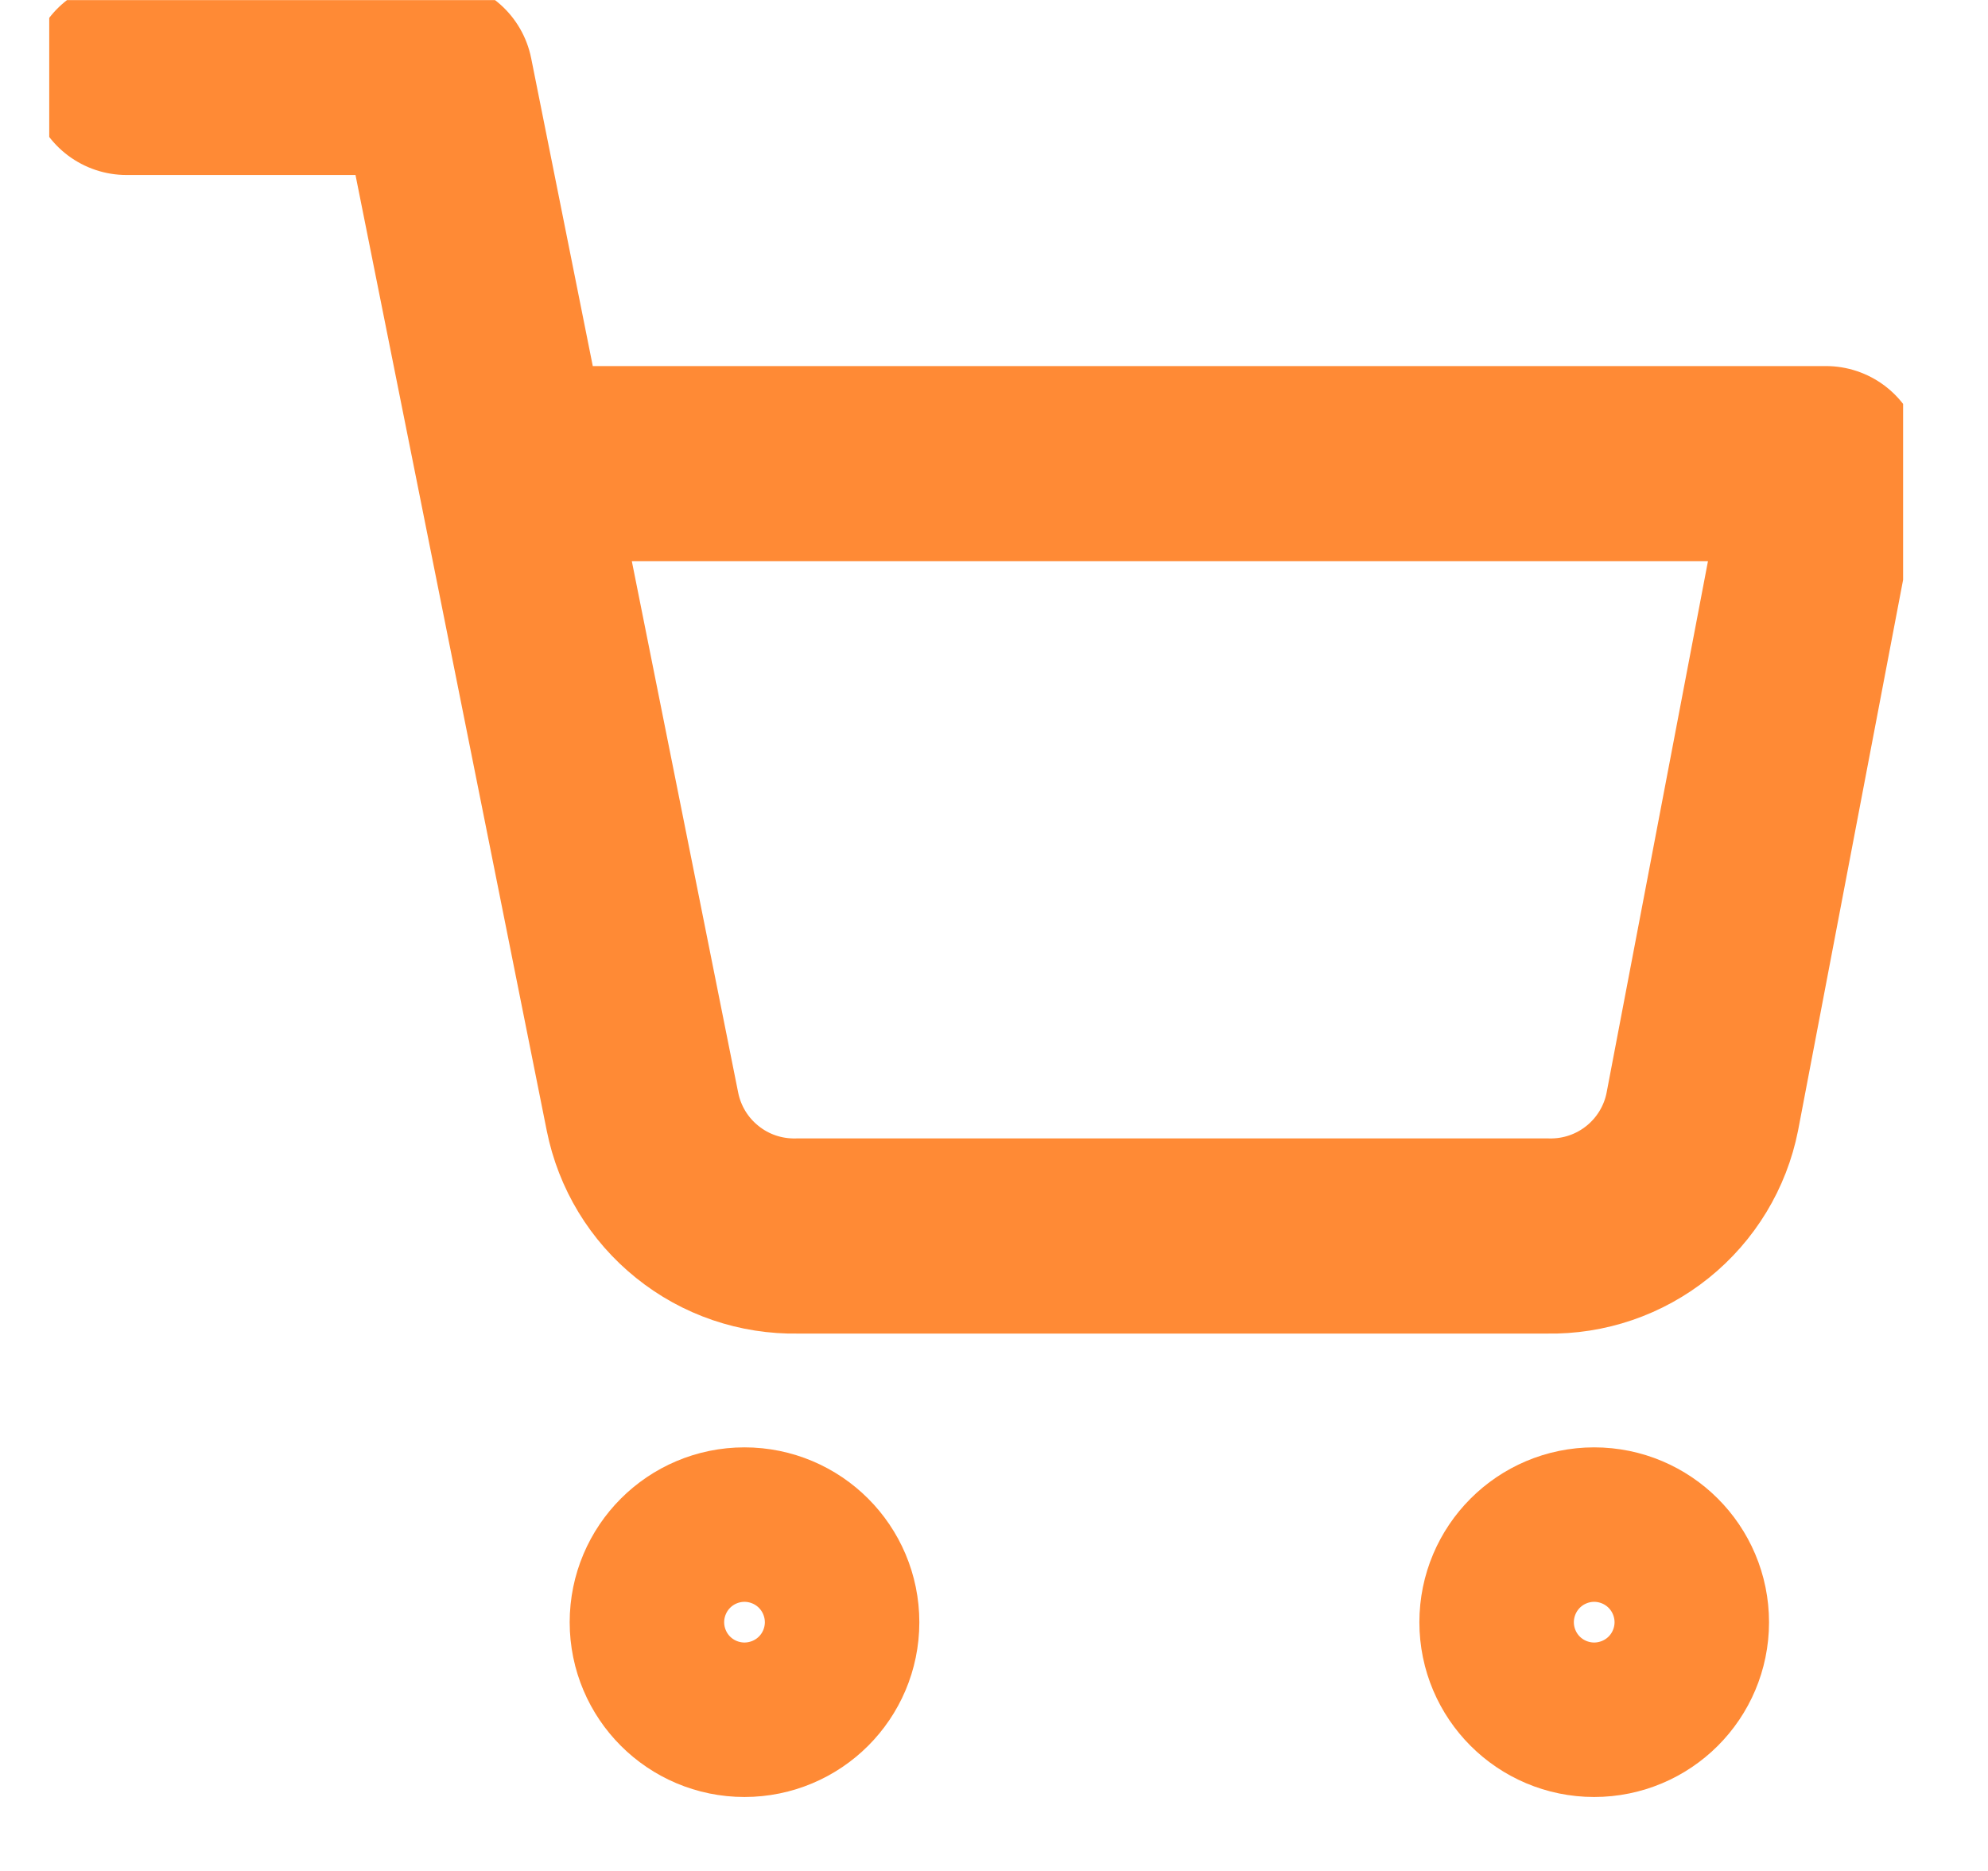 <svg width="17" height="16" viewBox="0 0 17 16" fill="none" xmlns="http://www.w3.org/2000/svg">
<g clip-path="url(#clip0_321:4651)">
<path d="M6.366 14.533C6.731 14.533 7.027 14.238 7.027 13.873C7.027 13.508 6.731 13.212 6.366 13.212C6.002 13.212 5.706 13.508 5.706 13.873C5.706 14.238 6.002 14.533 6.366 14.533Z" stroke="#FF8A35" stroke-width="1.669" stroke-linecap="round" stroke-linejoin="round"/>
<path d="M13.632 14.533C13.997 14.533 14.293 14.238 14.293 13.873C14.293 13.508 13.997 13.212 13.632 13.212C13.268 13.212 12.972 13.508 12.972 13.873C12.972 14.238 13.268 14.533 13.632 14.533Z" stroke="#FF8A35" stroke-width="1.669" stroke-linecap="round" stroke-linejoin="round"/>
<path d="M1.082 0.662H3.724L5.494 9.507C5.555 9.811 5.72 10.084 5.962 10.278C6.203 10.473 6.506 10.576 6.816 10.57H13.236C13.546 10.576 13.848 10.473 14.09 10.278C14.331 10.084 14.497 9.811 14.557 9.507L15.614 3.965H4.385" stroke="#FF8A35" stroke-width="1.669" stroke-linecap="round" stroke-linejoin="round"/>
</g>
<defs>
<clipPath id="clip0_321:4651">
<rect width="15.853" height="15.853" fill="#FF8A35" transform="translate(0.421 0.001)"/>
</clipPath>
</defs>
</svg>
